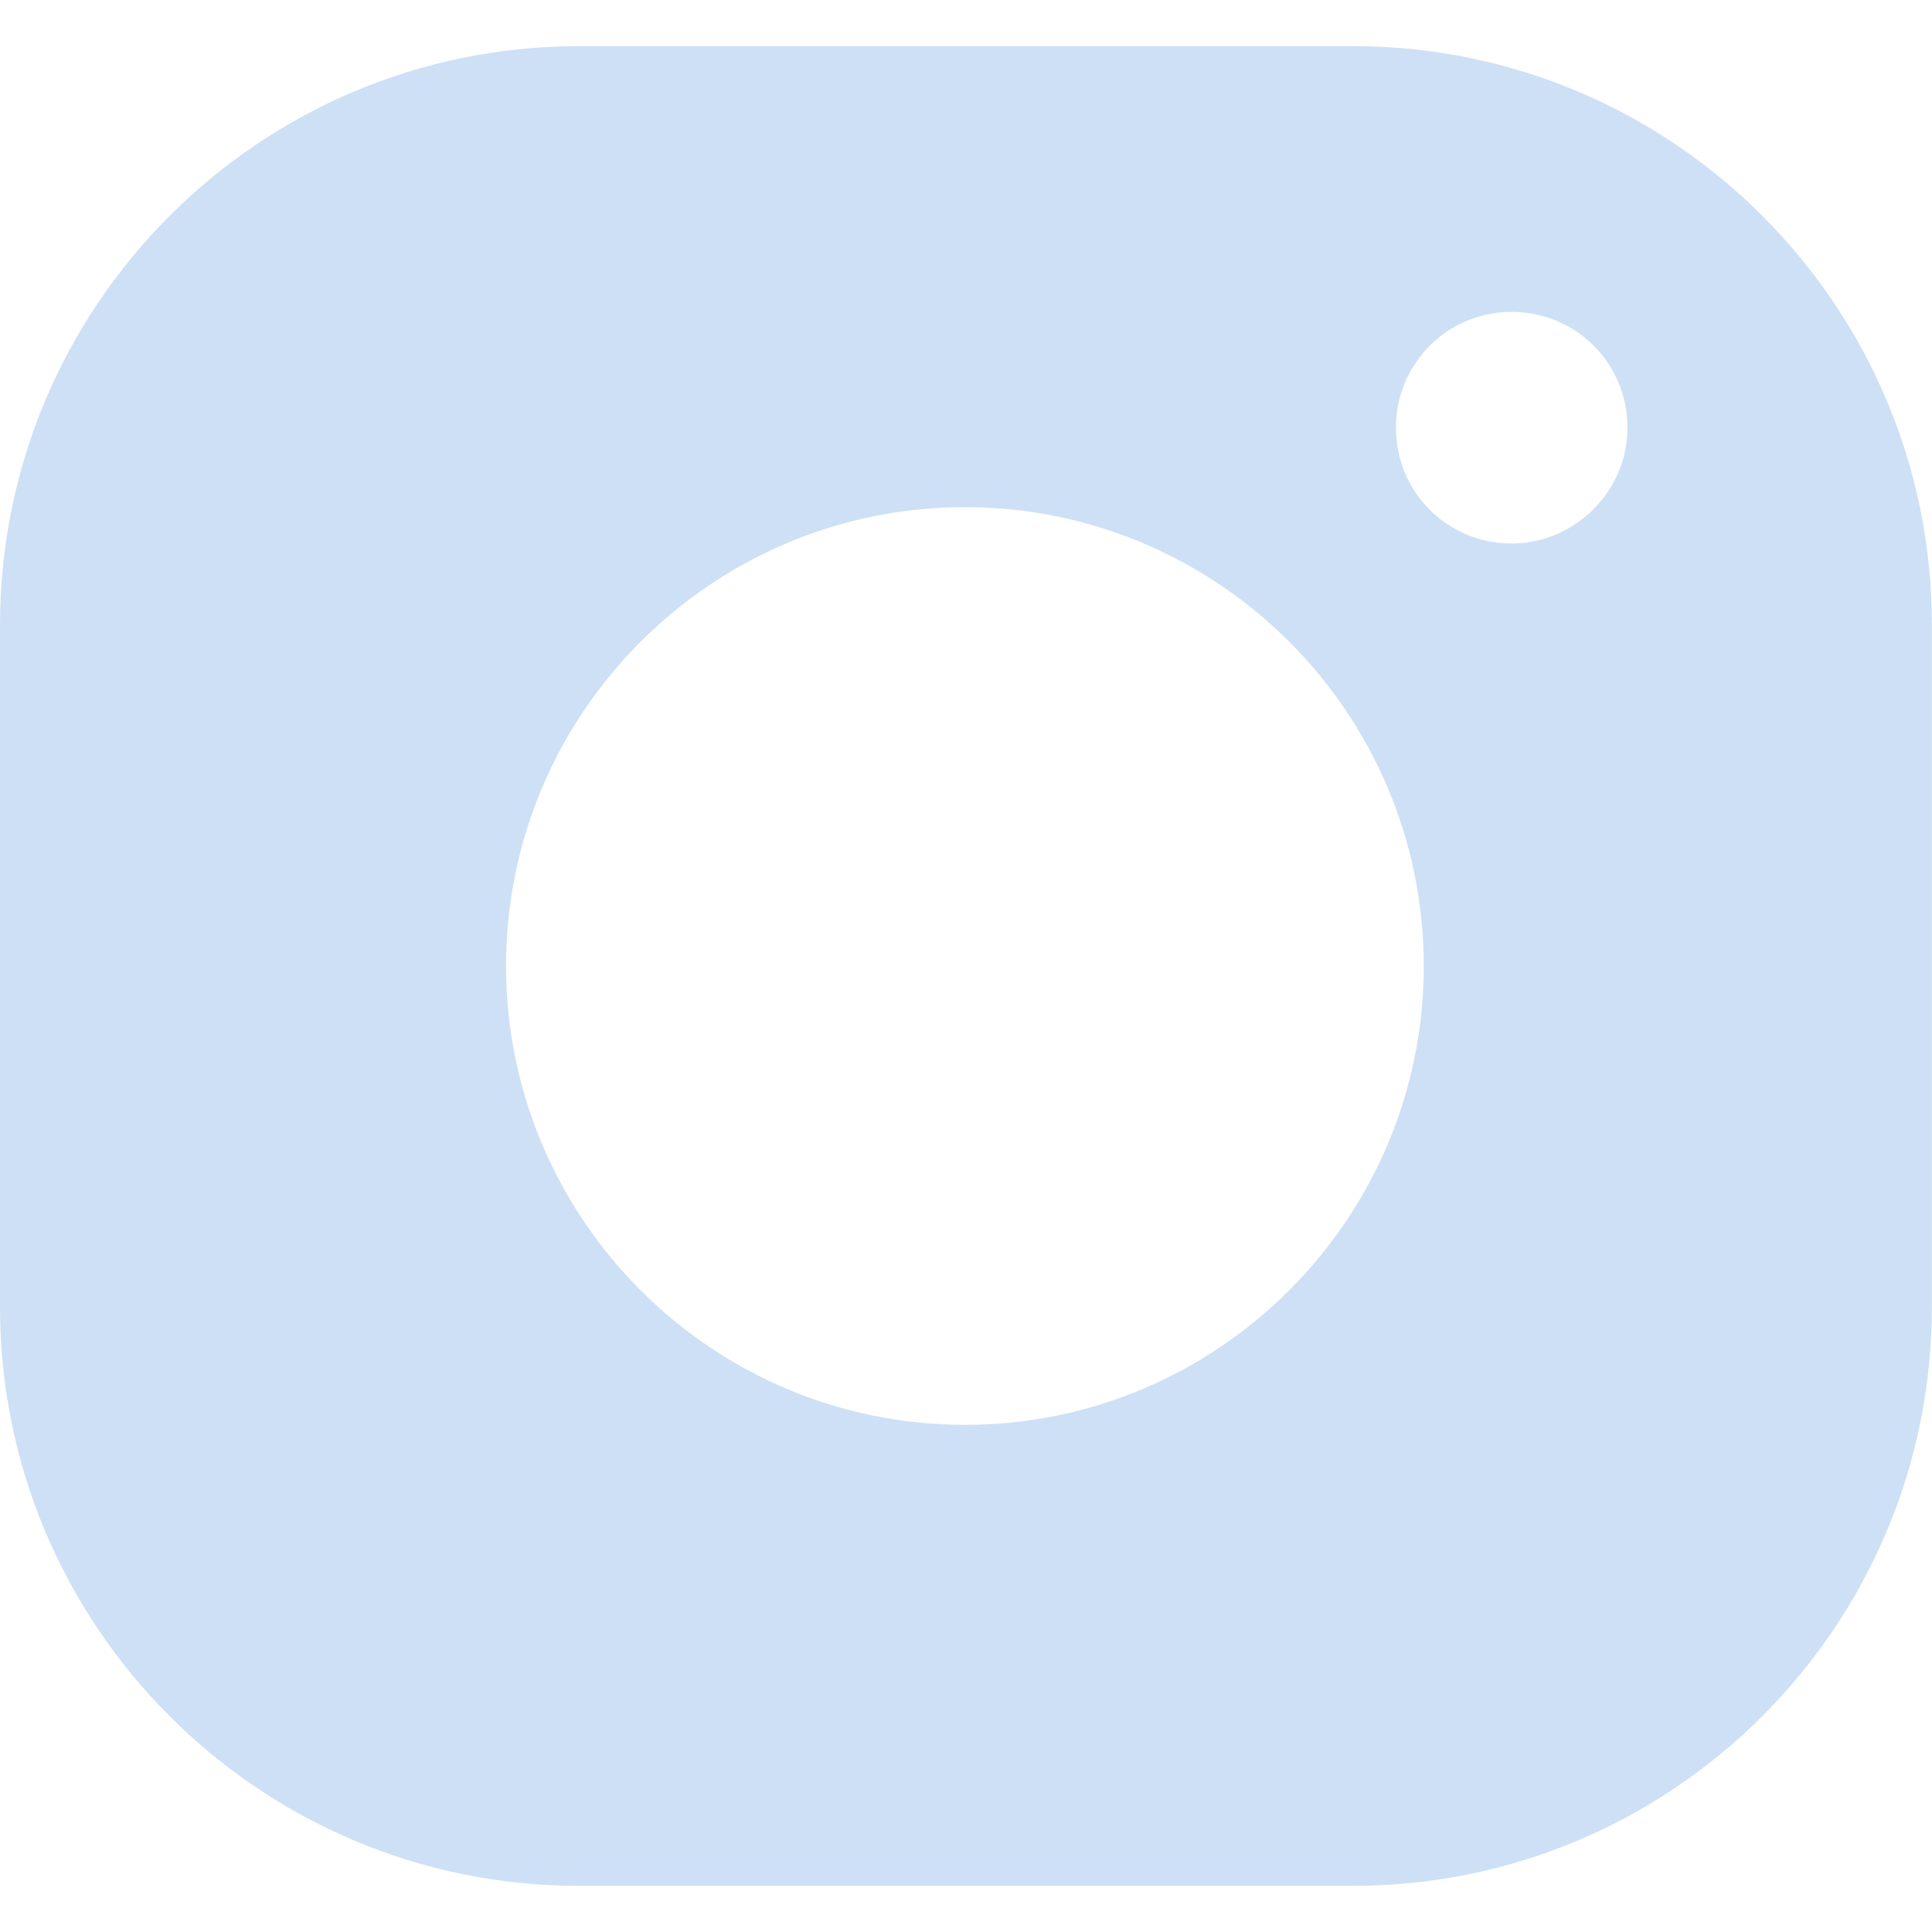 <svg width="18" height="18" viewBox="0 0 18 18" fill="none" xmlns="http://www.w3.org/2000/svg">
<g clip-path="url(#clip0_844_1176)">
<path d="M12.606 0.43H5.394C2.417 0.43 0 2.847 0 5.824V12.176C0 15.153 2.417 17.57 5.394 17.57H12.606C15.582 17.57 17.999 15.153 17.999 12.176V5.824C18 2.847 15.583 0.43 12.606 0.43ZM8.99 13.275C6.632 13.275 4.715 11.357 4.715 9C4.715 6.643 6.633 4.725 8.99 4.725C11.347 4.725 13.265 6.643 13.265 9C13.265 11.357 11.347 13.275 8.99 13.275ZM14.084 5.064C13.485 5.064 13.006 4.585 13.006 3.985C13.006 3.386 13.485 2.906 14.084 2.906C14.684 2.906 15.163 3.386 15.163 3.985C15.163 4.585 14.664 5.064 14.084 5.064Z" fill="#CEE0F5"/>
</g>
<defs>
<clipPath id="clip0_844_1176">
<rect width="18" height="18" fill="white"/>
</clipPath>
</defs>
</svg>
